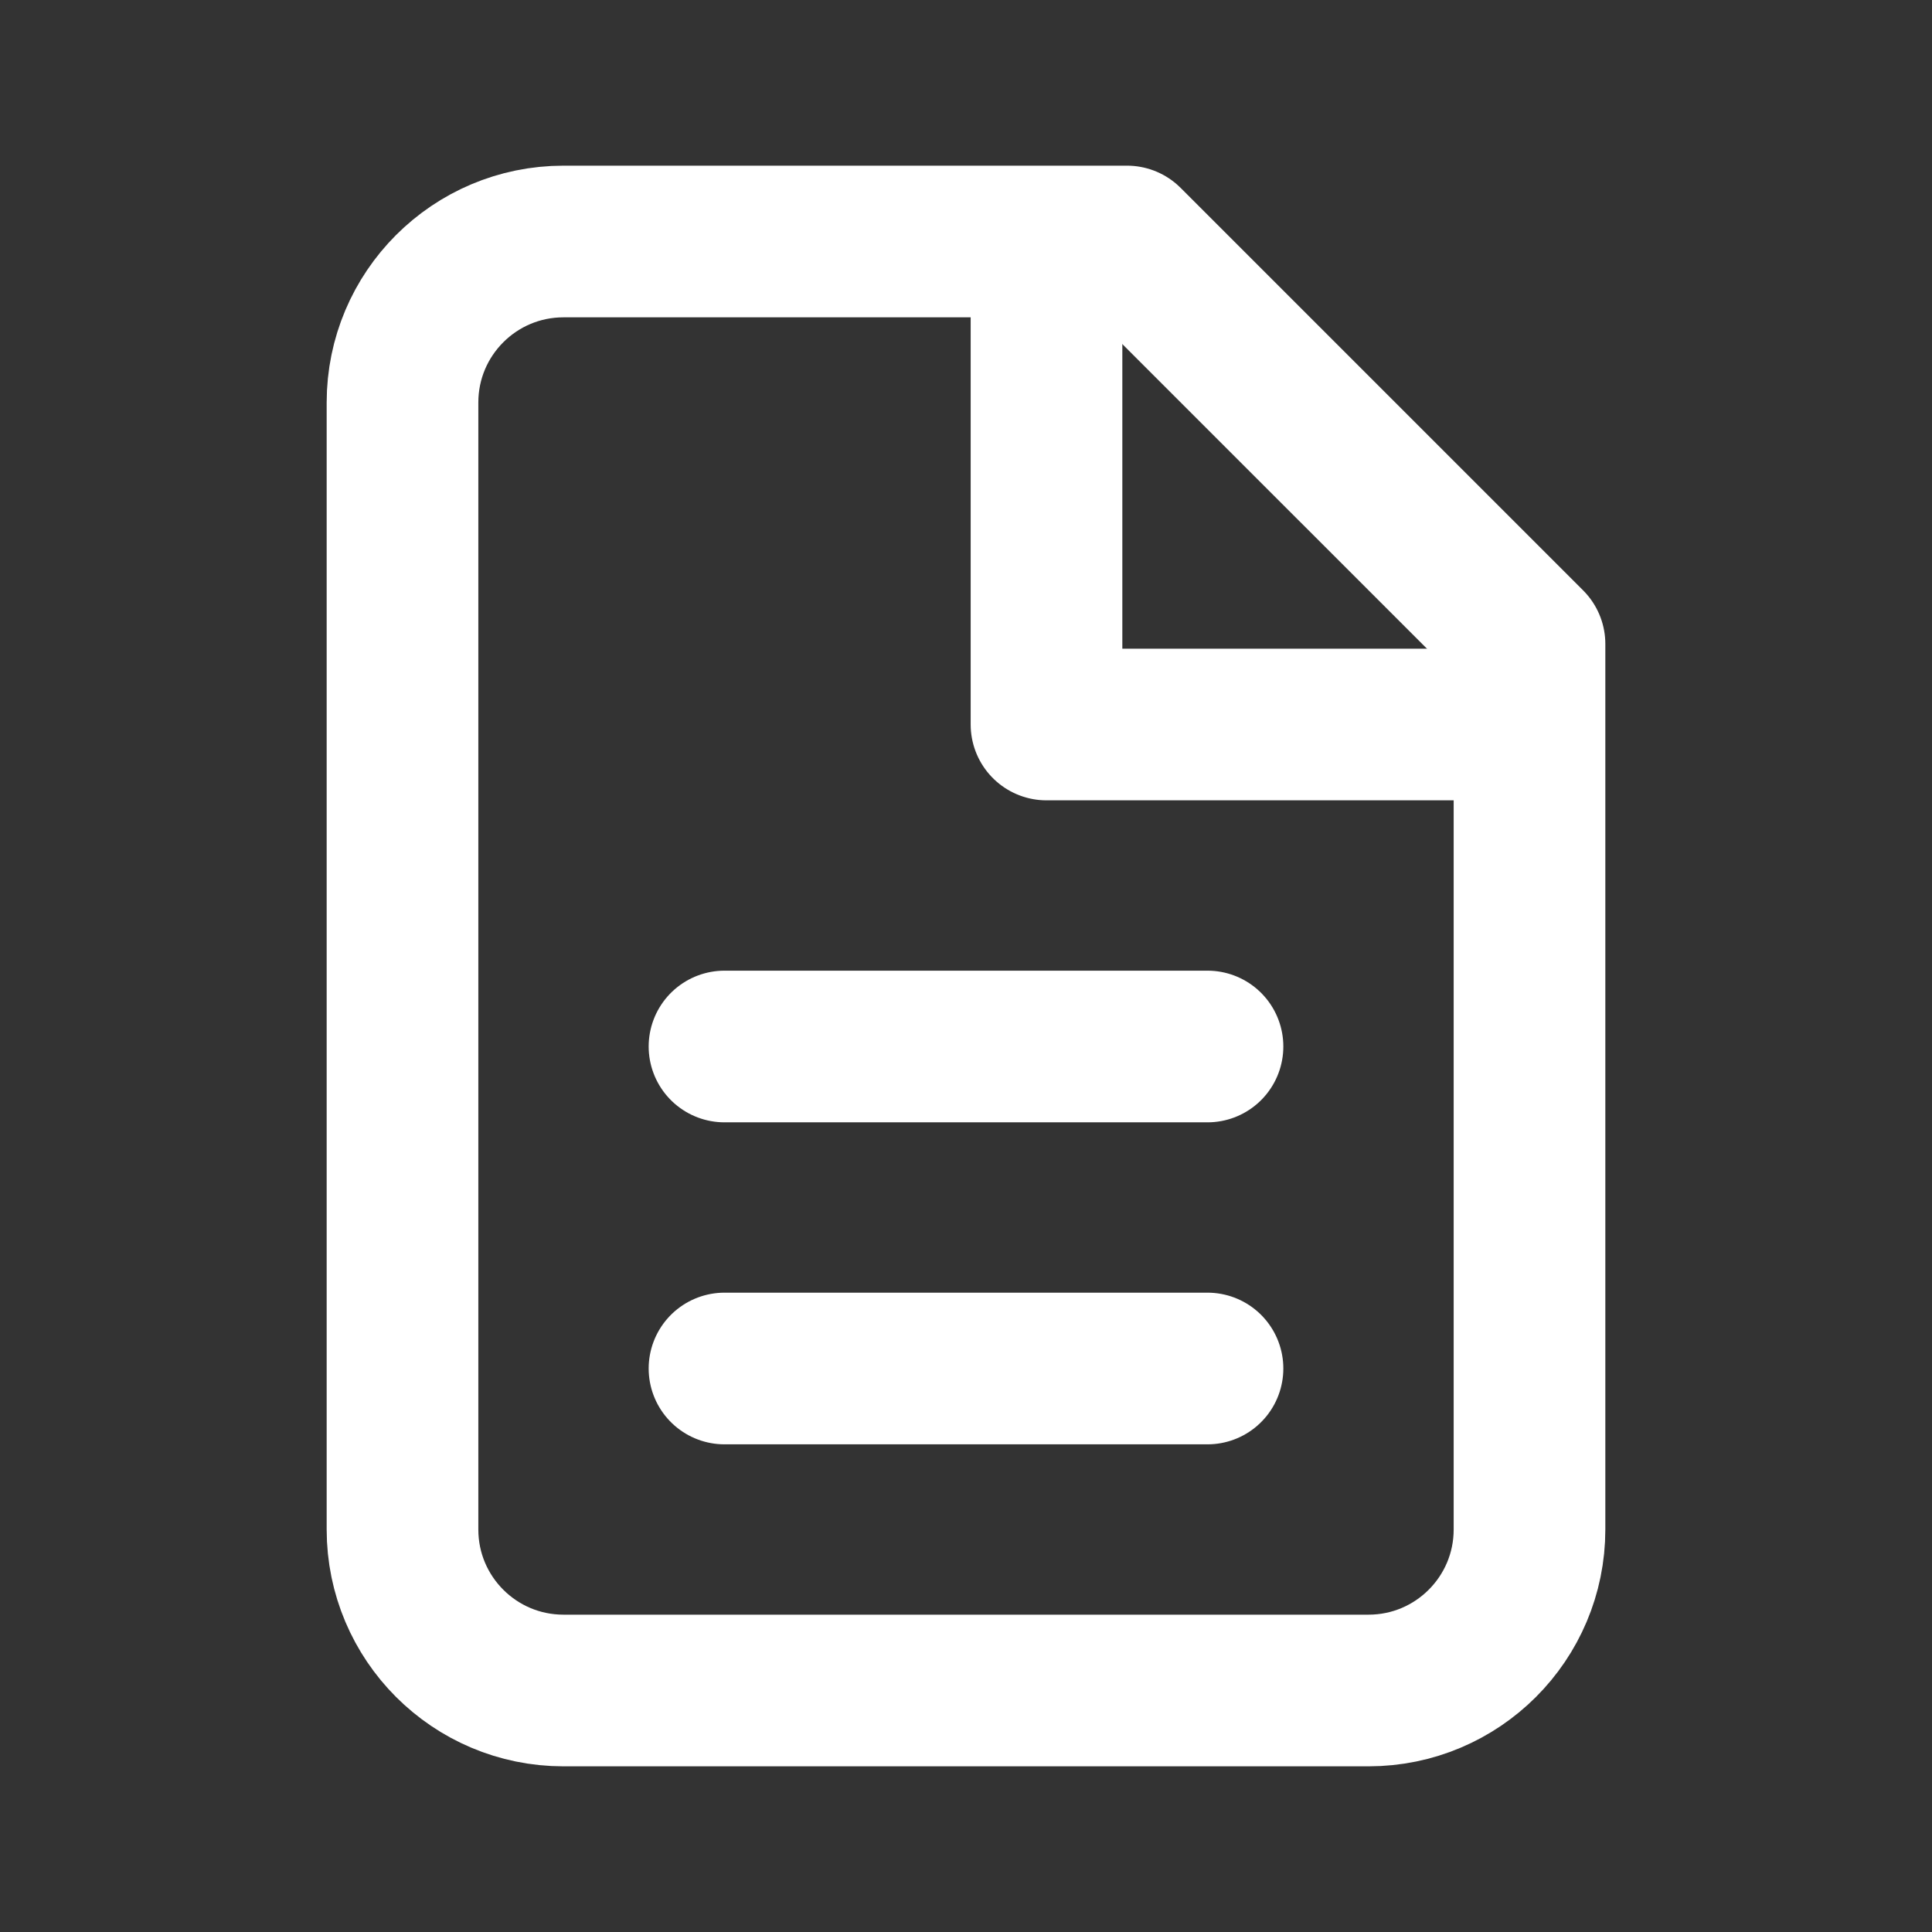 <svg width="138" height="138" viewBox="0 0 138 138" fill="none" xmlns="http://www.w3.org/2000/svg">
<rect x="0" y="0" width="138" height="138" fill="#333333" stroke="none"/>
<path d="M40.25 120.75C33.899 120.75 28.75 115.601 28.75 109.25V28.75C28.75 22.399 33.899 17.25 40.25 17.25H80.5L109.25 46V109.25C109.25 115.601 104.101 120.75 97.75 120.75H40.25Z" stroke="white" stroke-width="10.833" stroke-linecap="round" stroke-linejoin="round"/>
<path d="M74.75 17.25V51.75H109.25" stroke="white" stroke-width="10.833" stroke-linejoin="round"/>
<path d="M51.75 74.75H86.25" stroke="white" stroke-width="10.833" stroke-linecap="round" stroke-linejoin="round"/>
<path d="M51.75 97.75H86.25" stroke="white" stroke-width="10.833" stroke-linecap="round" stroke-linejoin="round"/>
</svg>
